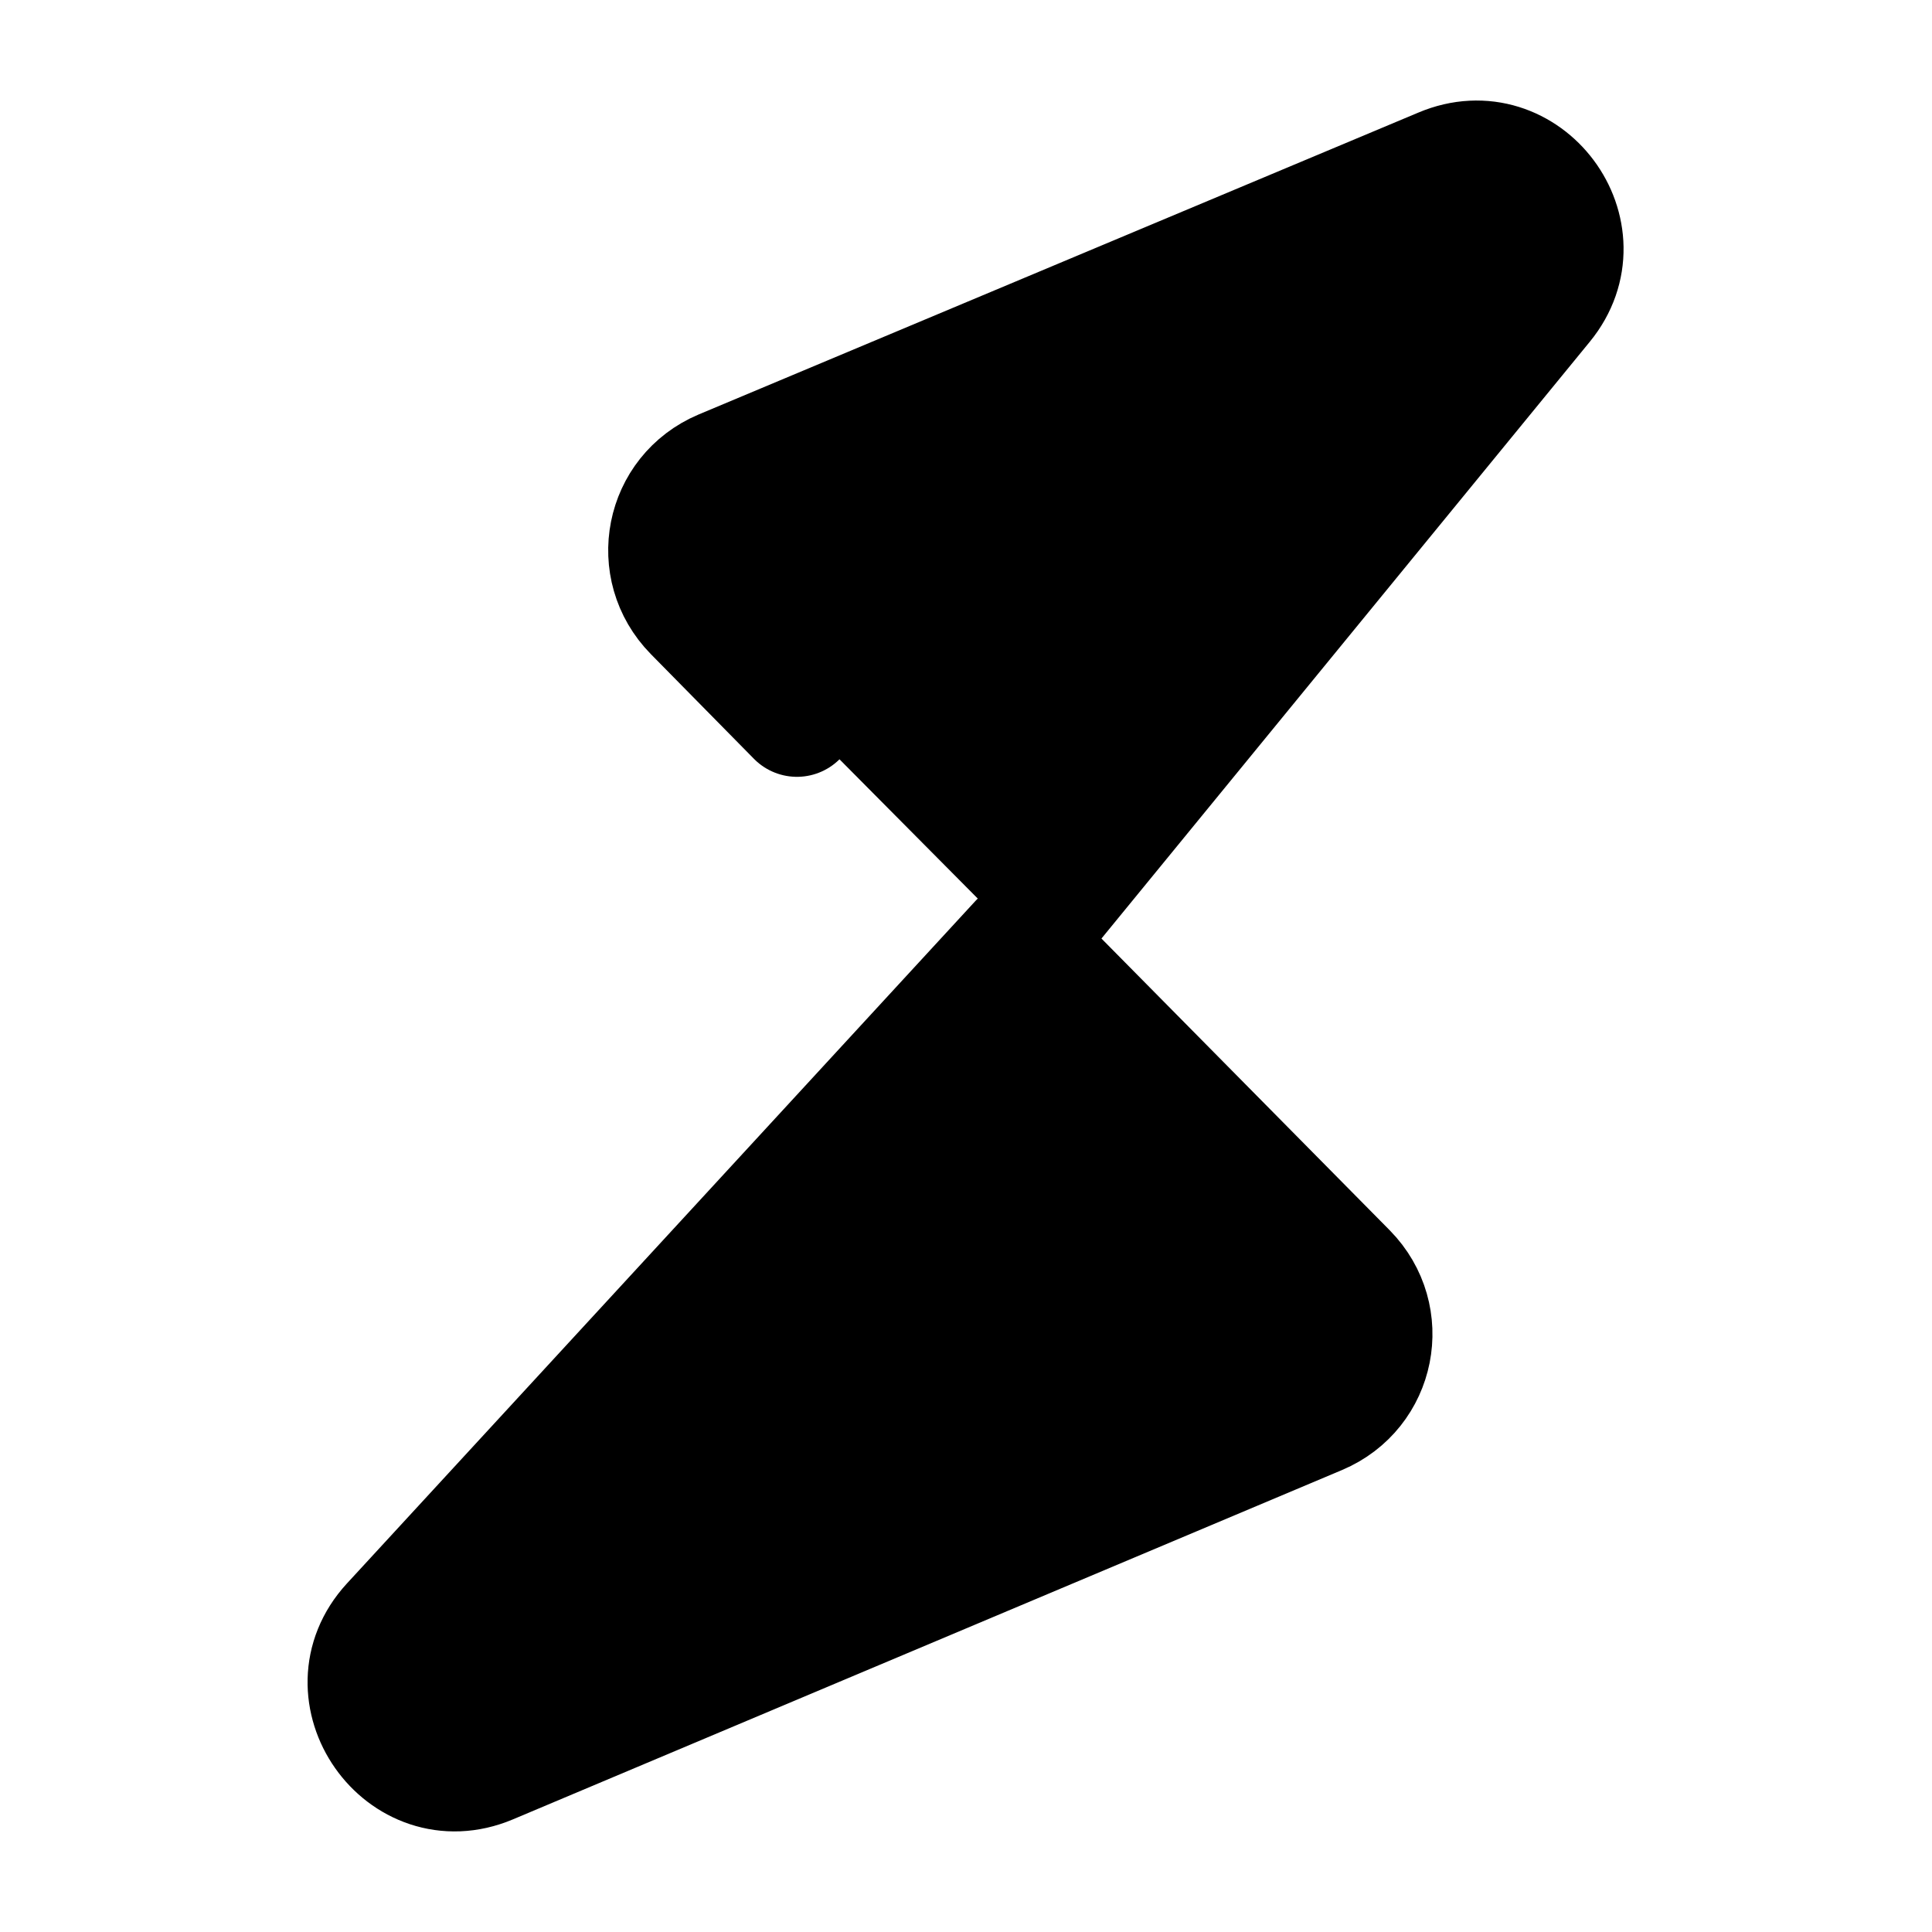 <svg width="24" height="24" viewBox="0 0 24 24"  xmlns="http://www.w3.org/2000/svg">
<path d="M12.68 11.7L19.169 3.77C19.88 2.9 18.95 1.65 17.91 2.09L8.97 5.84C8.259 6.14 8.08 7.05 8.62 7.6L9.9 8.9M6.08 21.91L16.38 17.57C17.09 17.27 17.27 16.36 16.73 15.81L12.669 11.7L4.86 20.18C4.08 21.03 5.01 22.36 6.08 21.91Z" stroke="black" stroke-width="1.5" stroke-miterlimit="10" stroke-linecap="round" stroke-linejoin="round"/>
</svg>
